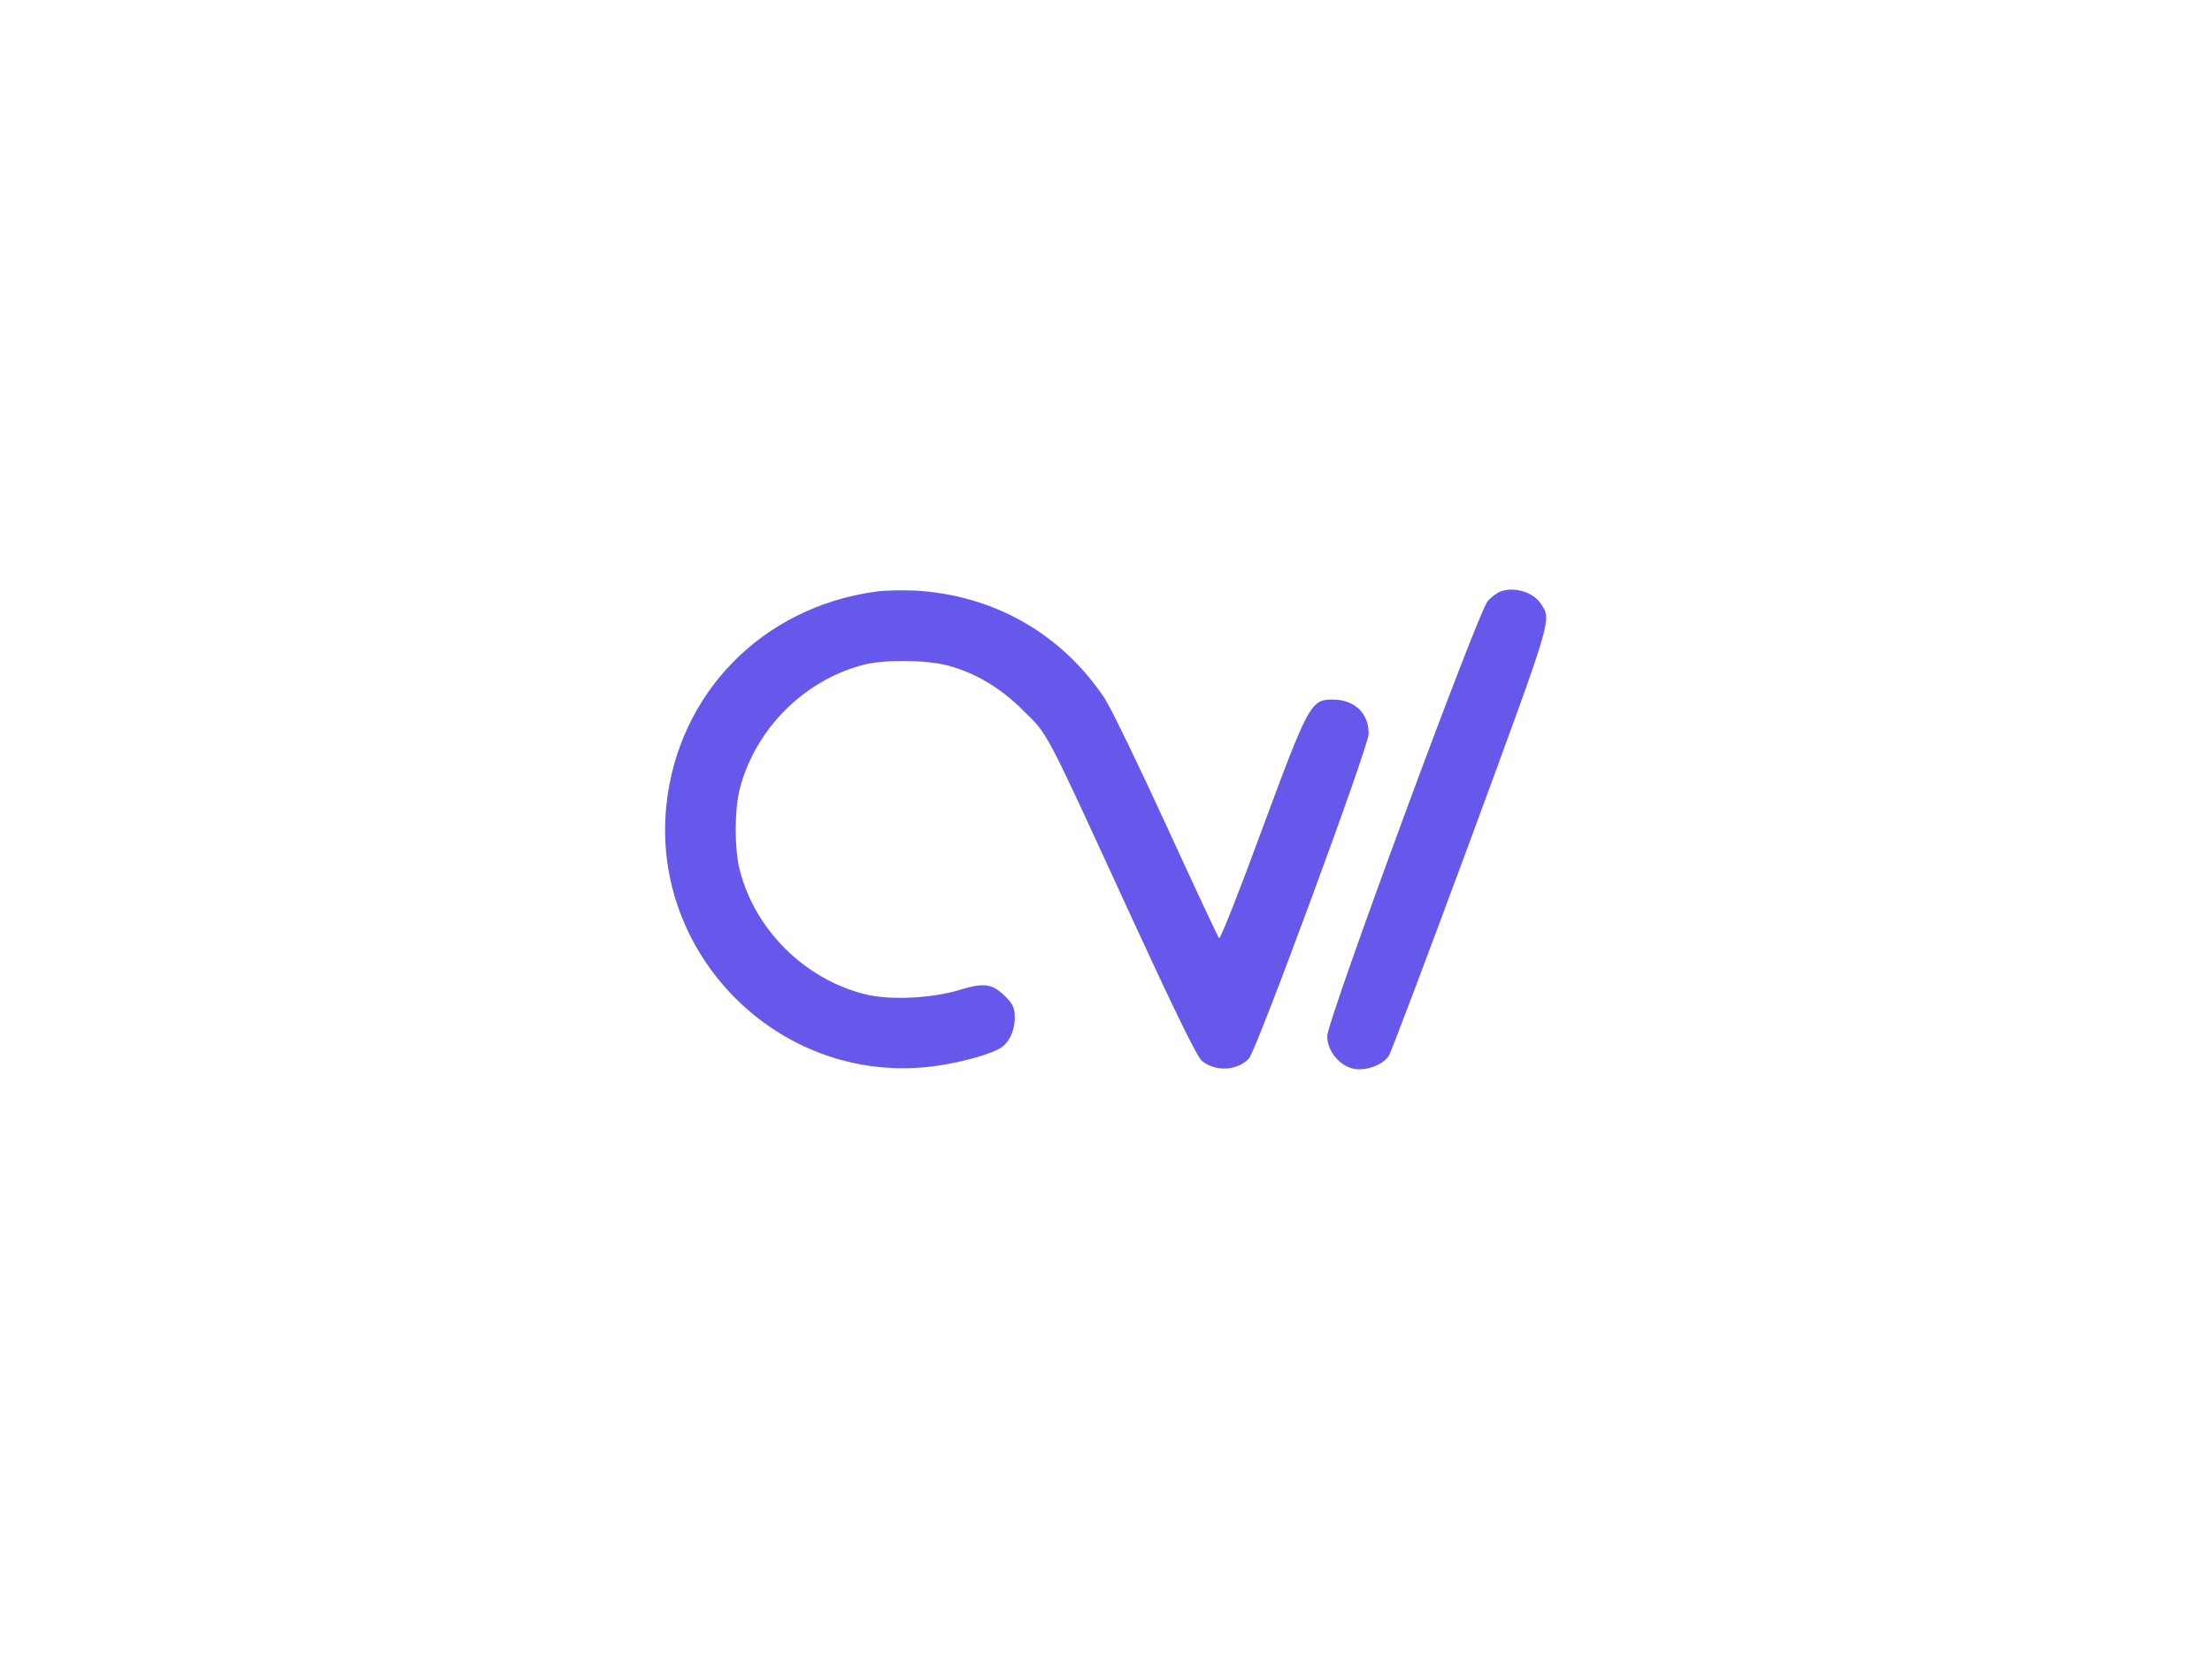<?xml version="1.0" standalone="no"?>
<!DOCTYPE svg PUBLIC "-//W3C//DTD SVG 20010904//EN"
 "http://www.w3.org/TR/2001/REC-SVG-20010904/DTD/svg10.dtd">
<svg version="1.0" xmlns="http://www.w3.org/2000/svg"
 width="800pt" height="600pt" viewBox="0 0 800 600"
 preserveAspectRatio="xMidYMid meet">

<g transform="translate(0,600) scale(0.1,-0.1)"
fill="#6658EA" stroke="none">
<path d="M3165 3860 c-409 -57 -713 -368 -755 -773 -56 -539 404 -1001 942
-946 92 9 208 38 260 65 36 19 58 63 58 115 0 33 -6 47 -33 74 -48 48 -77 52
-166 25 -102 -31 -253 -38 -342 -16 -219 55 -399 233 -454 451 -19 76 -19 214
0 290 55 216 230 393 445 450 73 20 226 19 304 -1 101 -26 193 -80 277 -164
91 -90 72 -53 380 -723 167 -363 248 -529 266 -544 49 -40 128 -36 170 9 28
31 433 1129 433 1174 0 75 -51 124 -131 124 -78 0 -87 -17 -254 -468 -81 -221
-151 -399 -156 -395 -4 4 -90 188 -191 408 -101 220 -201 426 -222 458 -156
235 -402 375 -686 391 -47 2 -112 1 -145 -4z"/>
<path d="M5425 3860 c-11 -4 -31 -19 -44 -33 -35 -38 -581 -1517 -581 -1575 0
-54 47 -110 100 -118 44 -7 103 16 123 48 8 12 142 367 297 786 297 807 292
789 253 848 -27 43 -100 64 -148 44z"/>
</g>
</svg>
